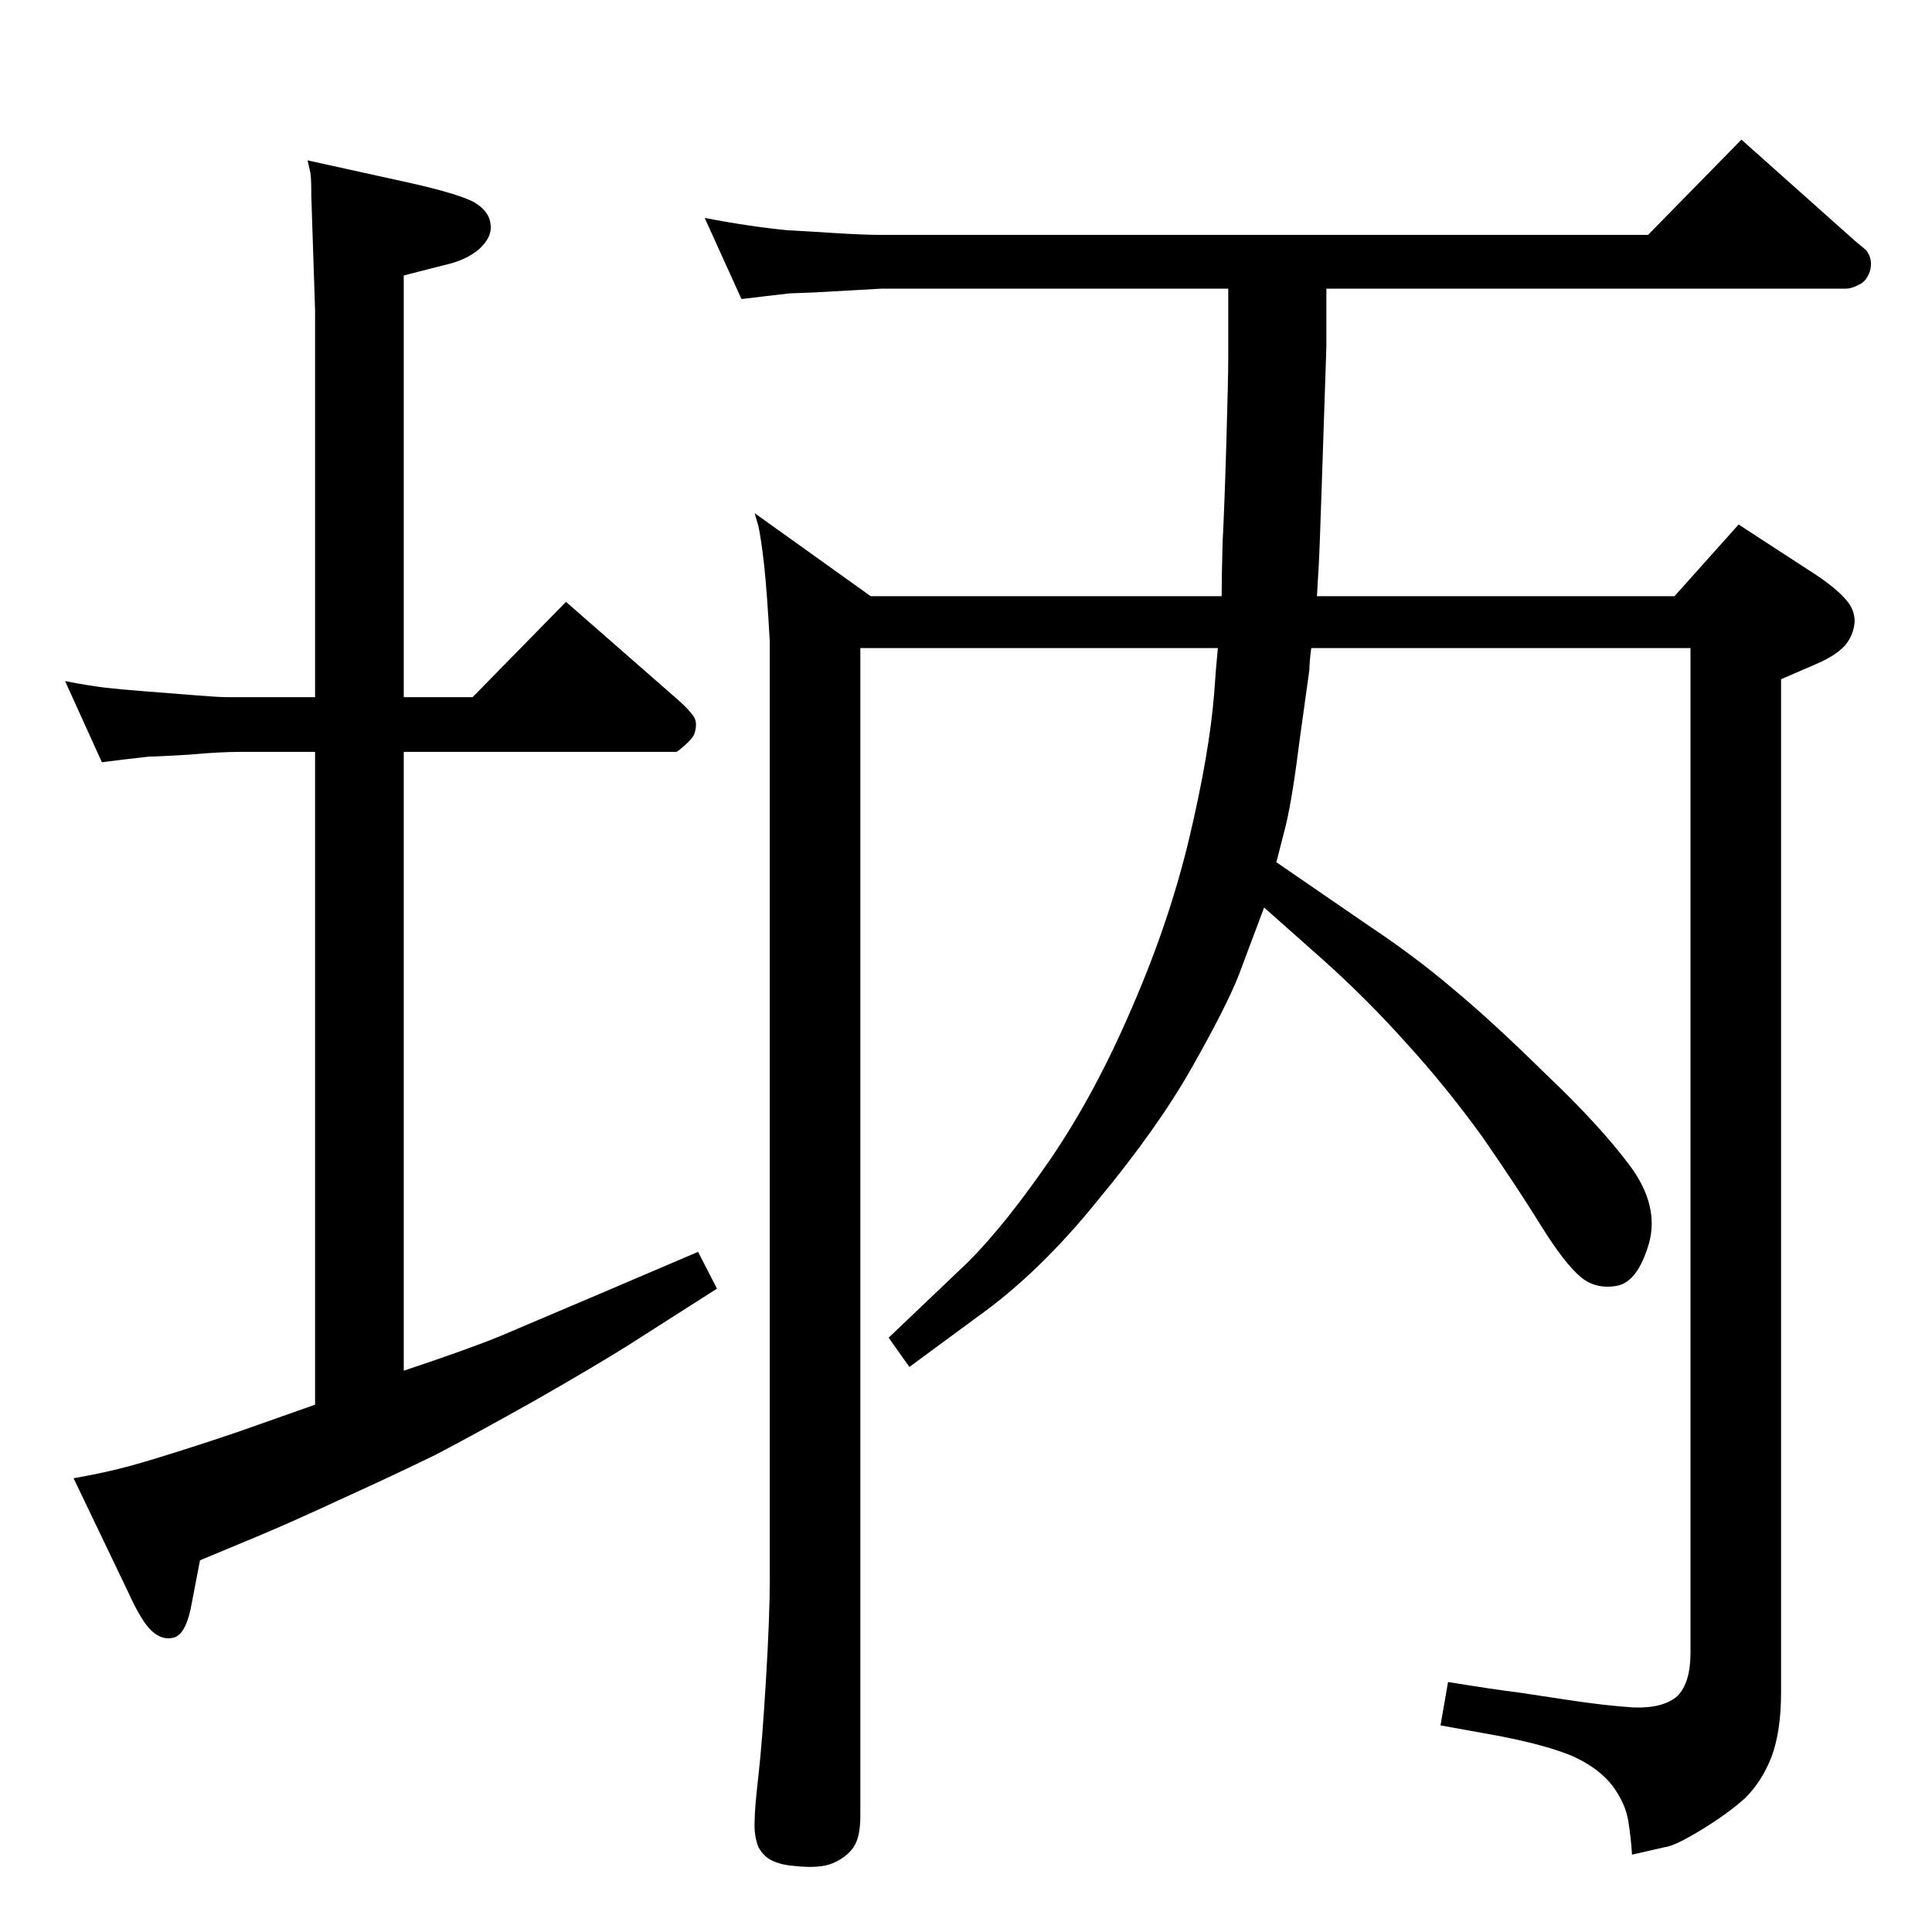 <?xml version="1.0" standalone="no"?>
<!DOCTYPE svg PUBLIC "-//W3C//DTD SVG 1.1//EN" "http://www.w3.org/Graphics/SVG/1.1/DTD/svg11.dtd" >
<svg xmlns="http://www.w3.org/2000/svg" xmlns:xlink="http://www.w3.org/1999/xlink" version="1.1" viewBox="0 0 2048 2048">
  <g transform="matrix(1 0 0 -1 0 2048)">
   <path fill="currentColor"
d="M1396 1416h379l68 76l83 -54q22 -15 31 -26q9 -10 9 -23q-1 -14 -10 -25q-10 -11 -31 -20l-37 -16v-1074q0 -41 -10 -68q-10 -26 -28 -44q-19 -17 -47 -34t-38 -18l-35 -8q-1 17 -4 36q-3 18 -16 36q-14 19 -42 32q-28 12 -80 22l-61 11l8 46q49 -8 74 -11l53 -8
q39 -6 70 -8q31 -1 46 12q14 14 14 46v1065h-402q-2 -15 -2 -23q-1 -7 -10 -72q-8 -64 -15 -93l-10 -39l99 -68q48 -32 88 -66q41 -34 98 -90q58 -55 90 -98q31 -42 20 -82q-12 -41 -34 -45t-38 9q-17 14 -42 54q-24 39 -62 94q-39 54 -81 100q-42 47 -89 89l-62 55l-27 -72
q-13 -33 -49.5 -97.5t-99.5 -140.5q-62 -77 -128 -124l-72 -53l-22 31l84 80q40 40 88 110q47 69 86 160q40 92 61 181t26 151l2 27l2 22h-379v-1238q0 -23 -7.5 -33.5t-21.5 -16.5t-41 -3q-13 1 -22 5q-10 4 -16 15q-5 12 -4 29q0 12 4 47t8 102t4 105v995q-3 54 -6 81
t-6 41l-4 14l123 -88h372q0 19 1 57q2 38 4 106t2 90v73h-368l-71 -4l-26 -1l-26 -3l-25 -3l-39 86q26 -5 47 -8q20 -3 40 -5q19 -1 50 -3q32 -2 50 -2h813l99 101l120 -107l12 -10q8 -10 4 -23q-4 -11 -12 -14q-7 -4 -14 -4h-550v-62q-1 -28 -4 -120t-4 -110zM326 1878
l109 -24q49 -11 67 -20q17 -10 18 -24q2 -13 -12 -26q-14 -12 -37 -17l-43 -11v-447h73l99 101l120 -105q10 -9 15 -16t1 -19q-2 -5 -10 -12t-9 -7h-289v-656q69 23 103 37l113 48l96 41l20 -39l-94 -60q-35 -22 -98 -58q-64 -36 -106 -58q-43 -21 -98 -46q-56 -26 -92 -41
l-60 -25l-10 -52q-6 -27 -18 -30t-23 7t-25 41l-58 121q28 5 48 10q21 5 68 20t72 24l68 24v692h-78q-24 0 -56 -3q-33 -2 -42 -2q-9 -1 -26 -3l-24 -3l-39 86q26 -5 43 -7q18 -2 44 -4l51 -4q24 -2 34 -2h93v410l-4 121q0 20 -1 25z" />
  </g>

</svg>

